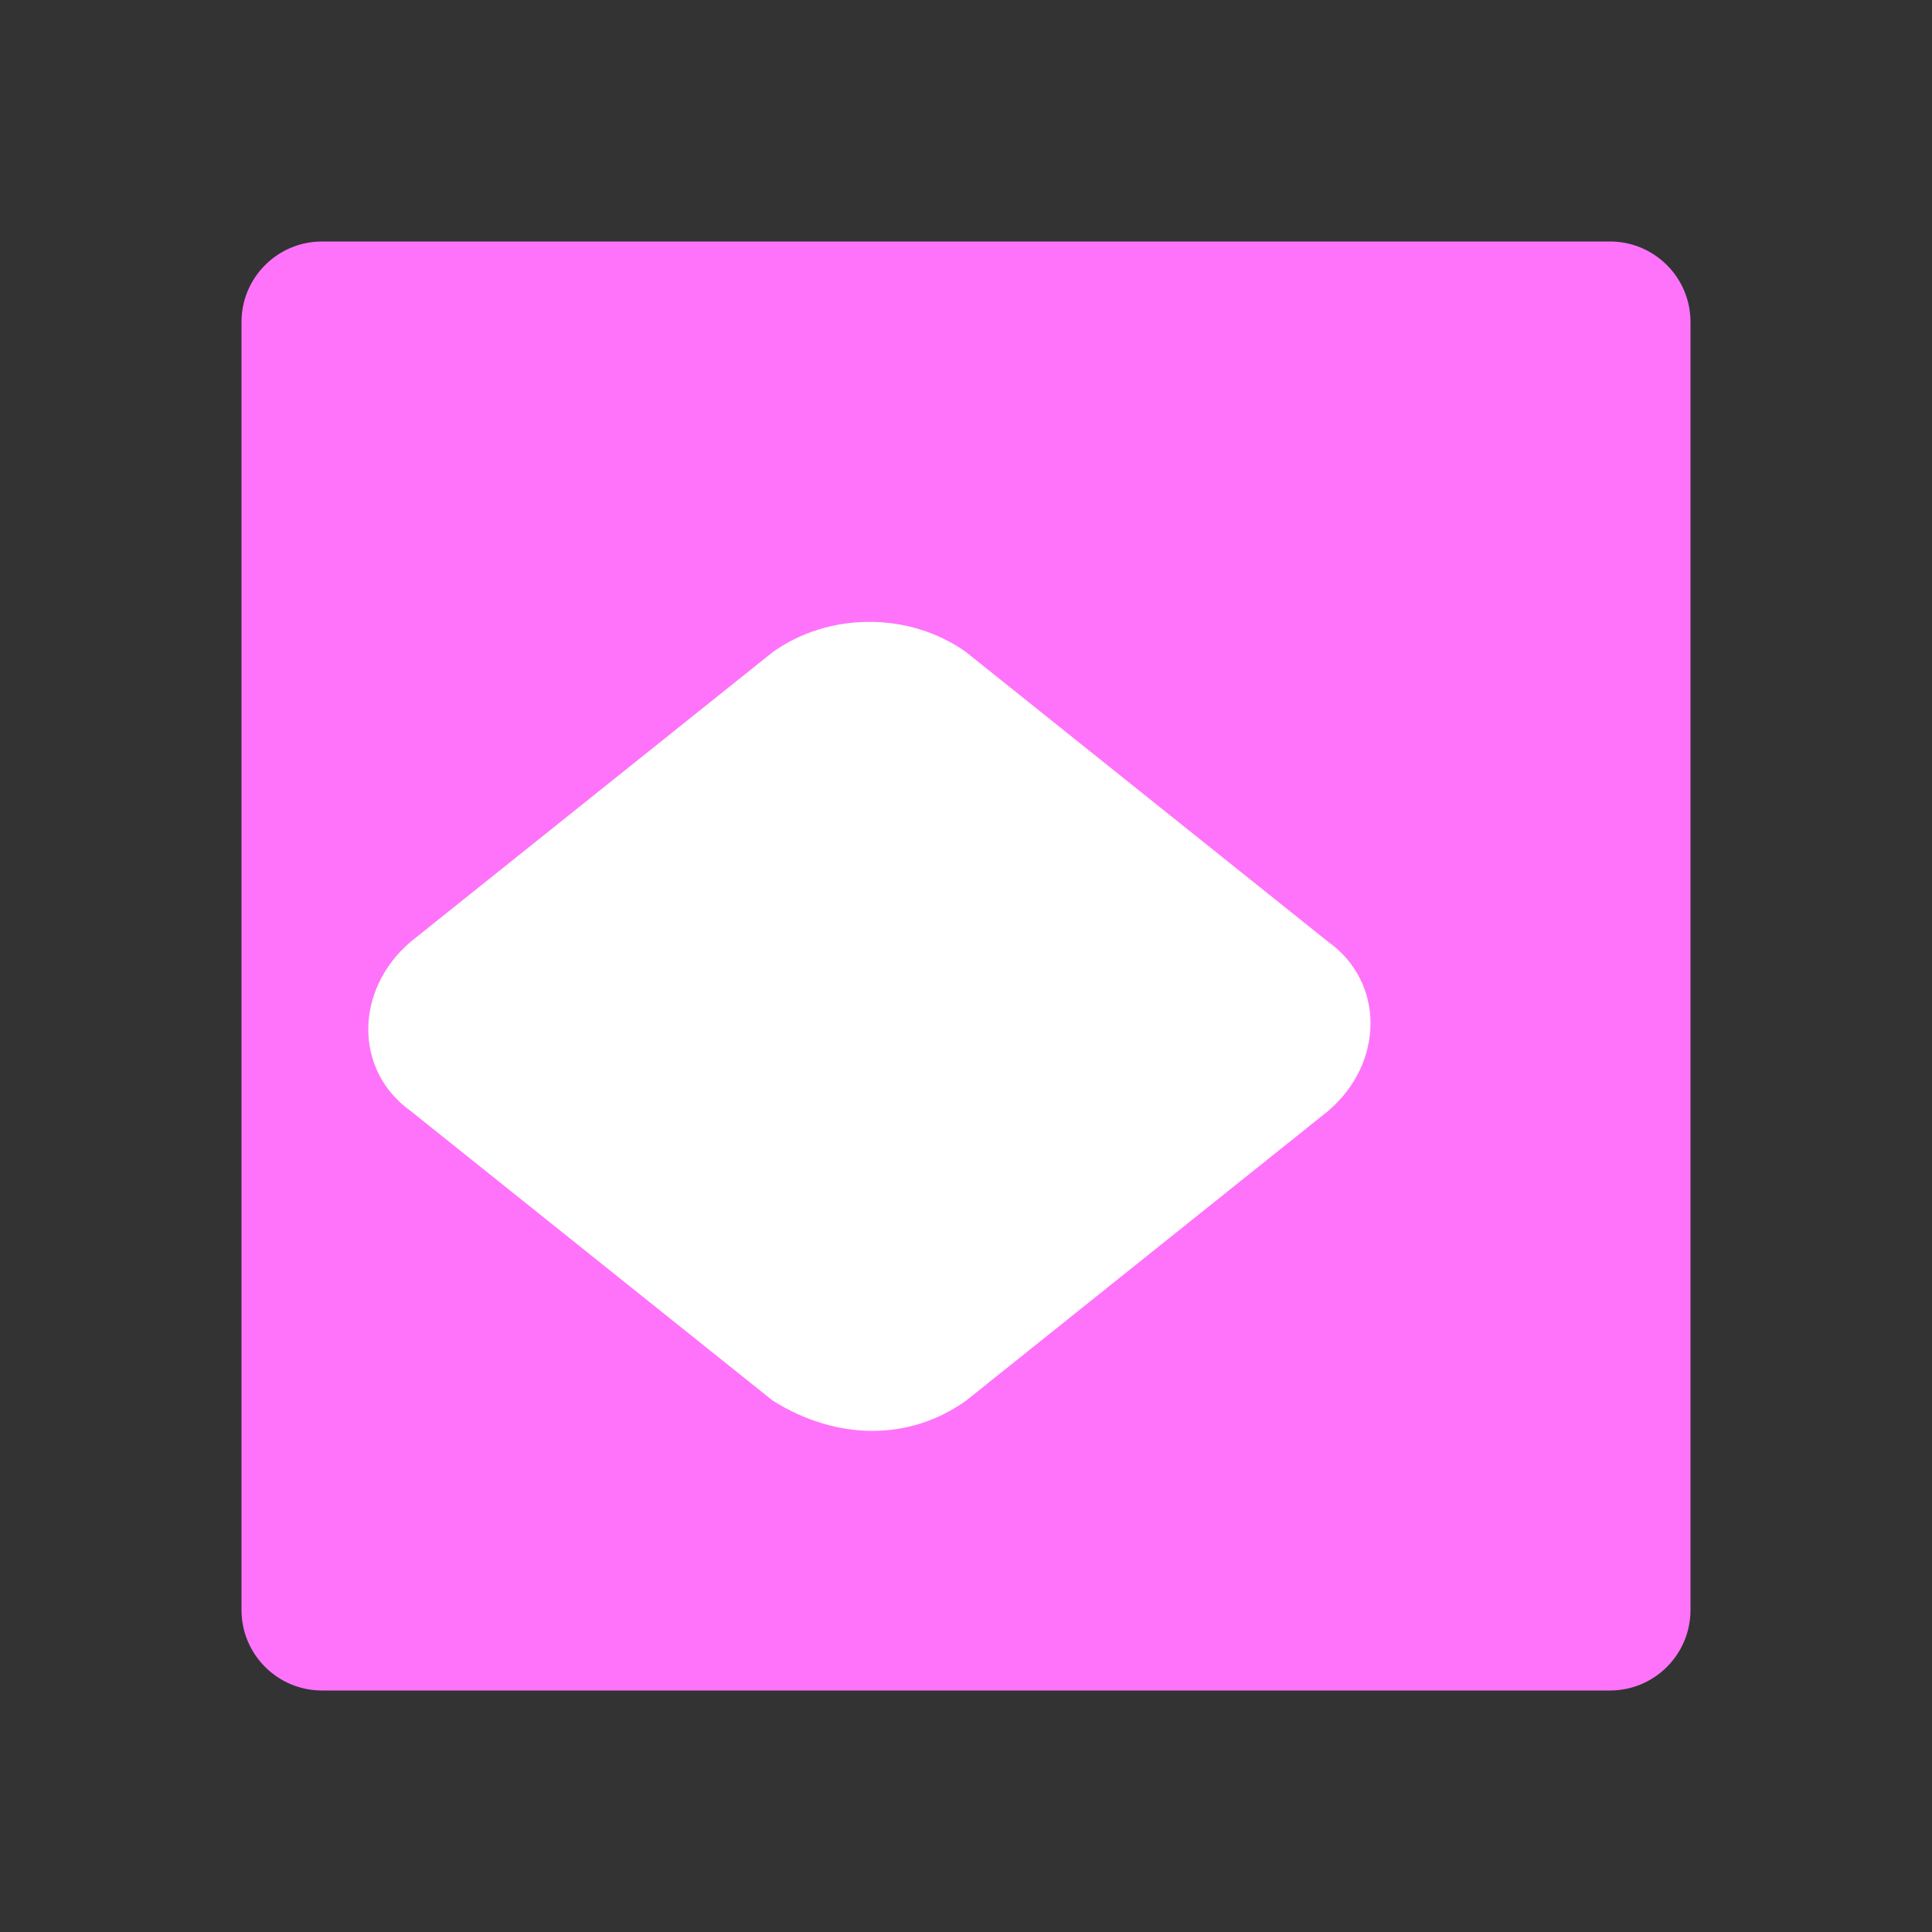 <svg width="24" height="24" viewBox="0 0 24 24" fill="none" xmlns="http://www.w3.org/2000/svg">
  <rect x="0" y="0" width="24" height="24" fill="#333333" stroke="none"/>
  <path d="M4 3H20C20.552 3 21 3.448 21 4V20C21 20.552 20.552 21 20 21H4C3.448 21 3 20.552 3 20V4C3 3.448 3.448 3 4 3Z" fill="#FF73FA"/>
  <path d="M12 17.4L16.5 13.8C17.2 13.2 17.2 12.2 16.5 11.7L12 8.1C11.3 7.6 10.3 7.6 9.6 8.1L5.1 11.7C4.4 12.3 4.4 13.3 5.1 13.8L9.6 17.4C10.4 17.9 11.3 17.9 12 17.4Z" fill="white"/>
</svg> 
